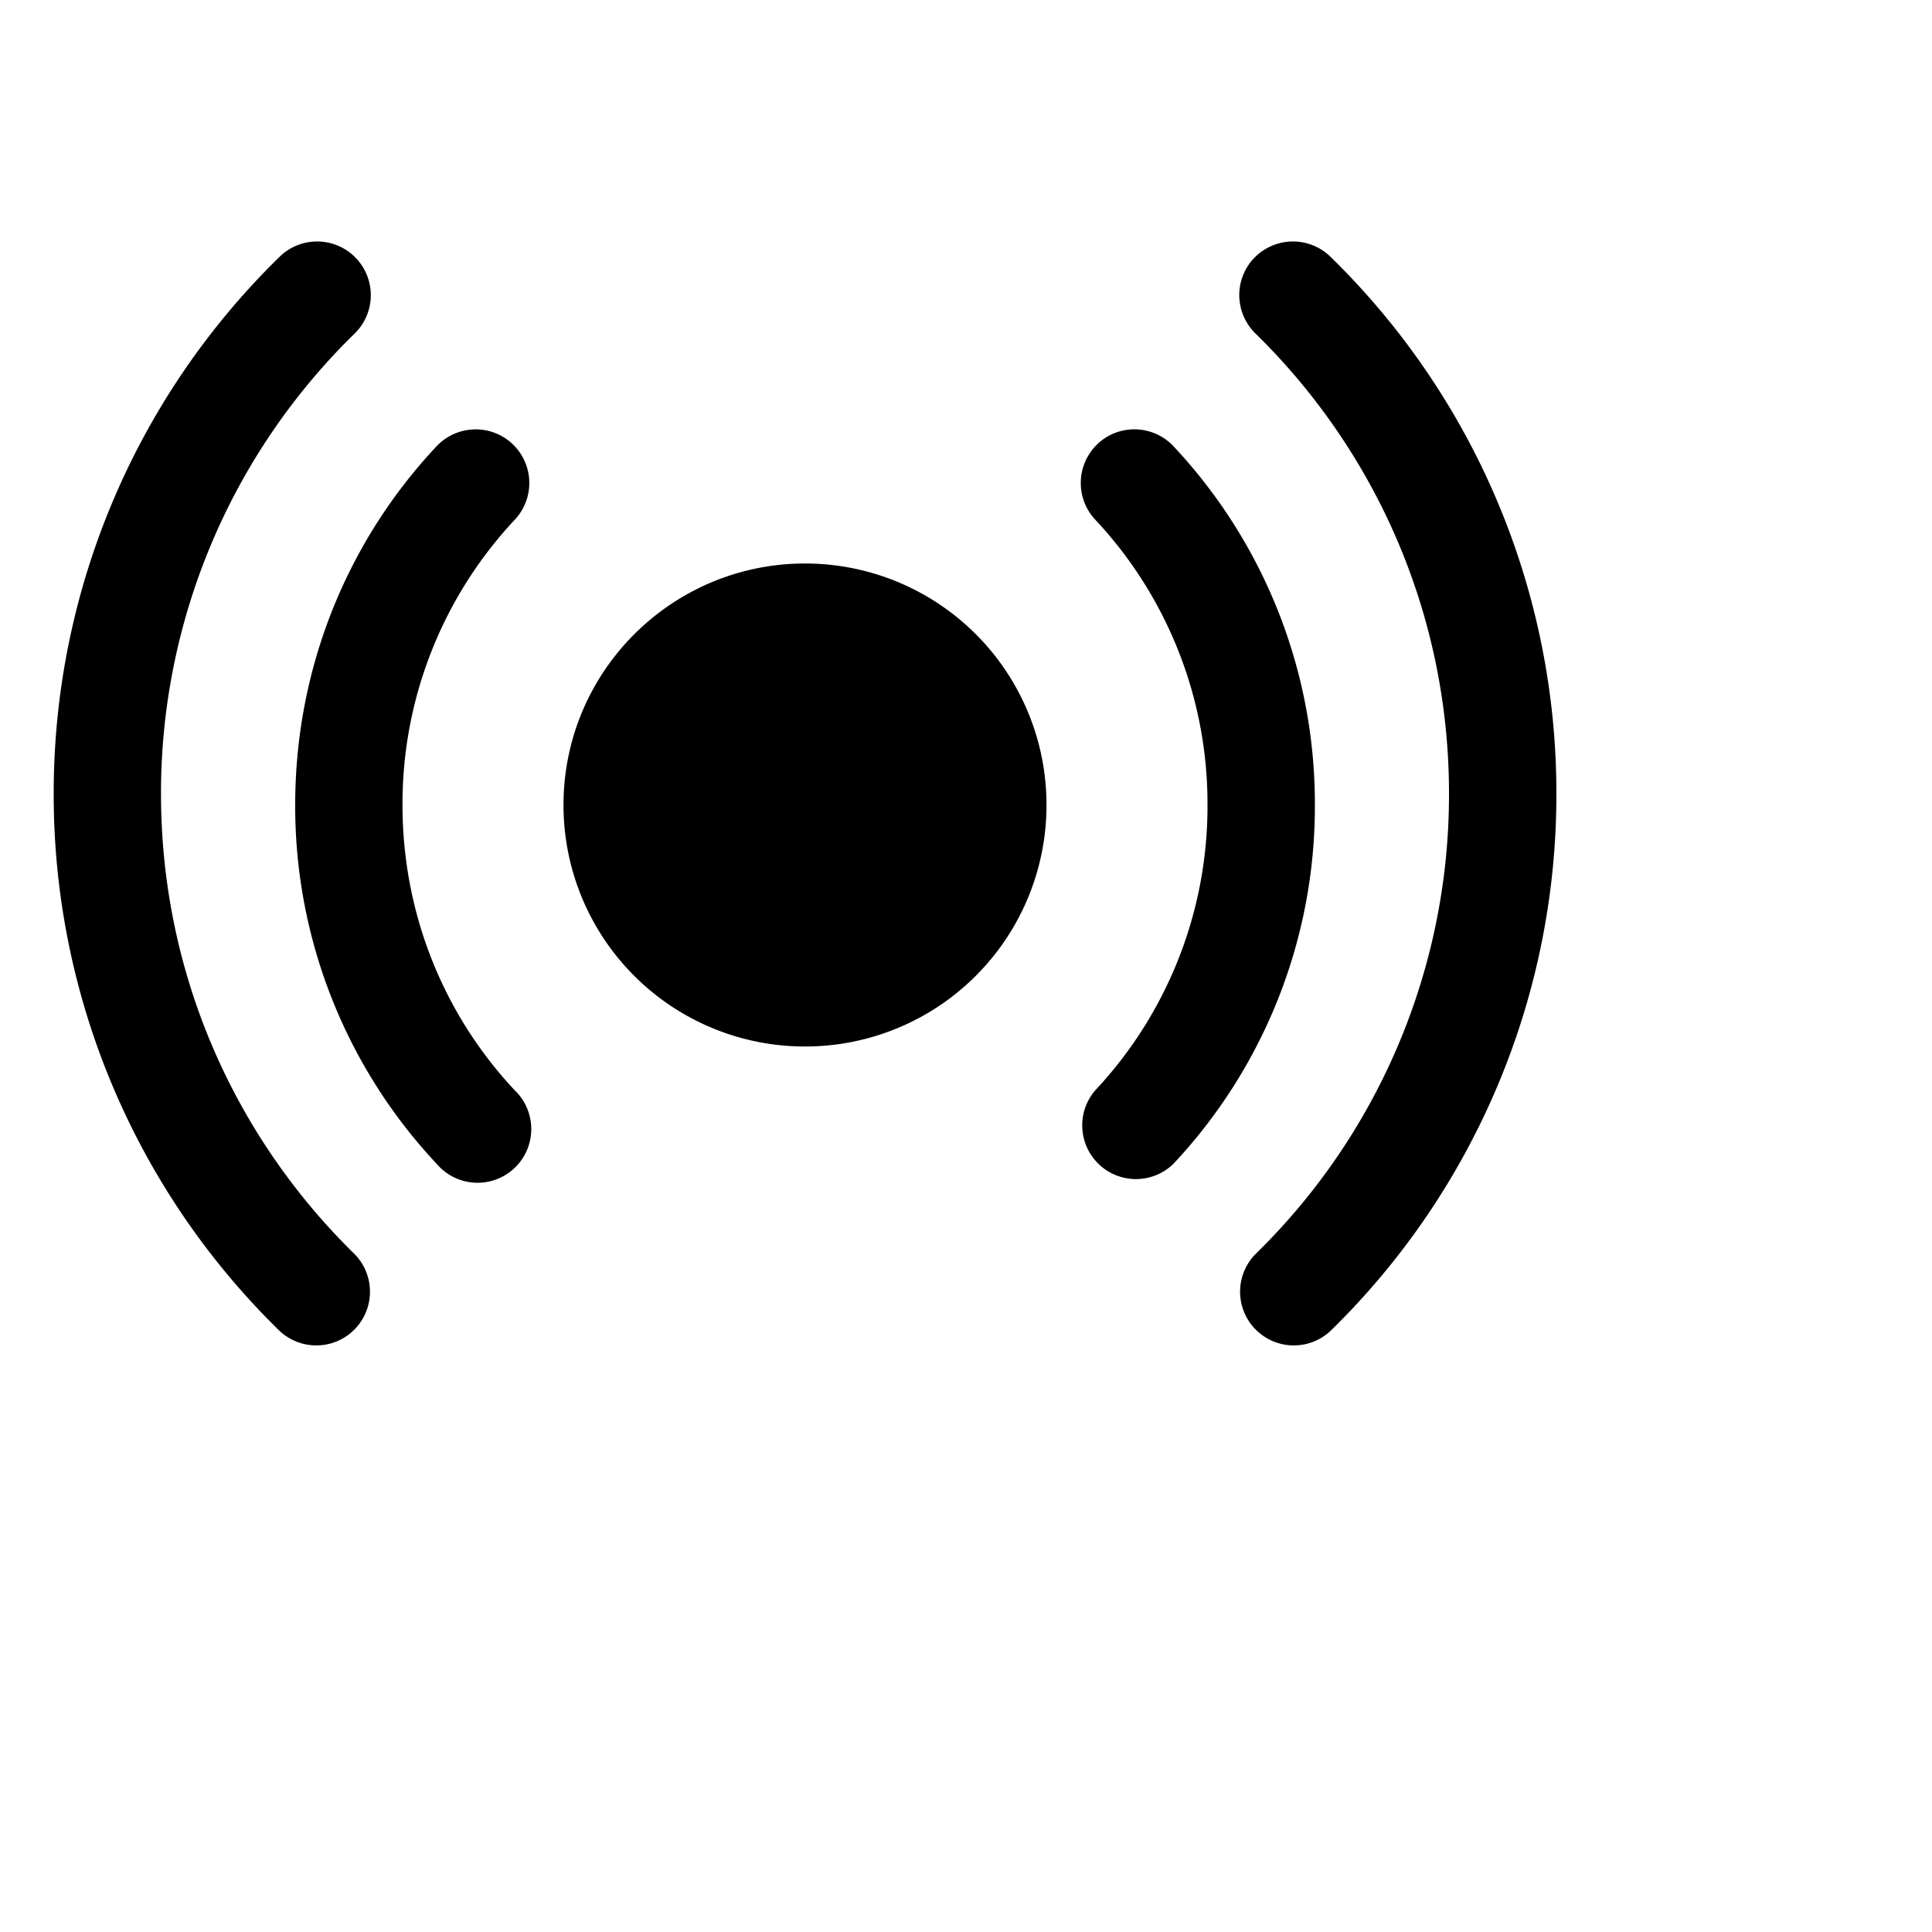<svg xmlns="http://www.w3.org/2000/svg" viewBox="0 0 24 24" fill="currentColor">
  <path _ngcontent-ng-c1909134112="" fill-rule="evenodd" clip-rule="evenodd" style="color: inherit" d="M4.416 3.2a.667.667 0 0 1-.01.943A7.974 7.974 0 0 0 2 9.861c0 2.241.92 4.266 2.406 5.719a.667.667 0 0 1-.933.953A9.307 9.307 0 0 1 .667 9.86a9.307 9.307 0 0 1 2.806-6.67.667.667 0 0 1 .943.01Zm11.169 0a.667.667 0 0 1 .943-.01 9.307 9.307 0 0 1 2.806 6.671 9.308 9.308 0 0 1-2.806 6.672.667.667 0 0 1-.933-.953A7.974 7.974 0 0 0 18 9.86c0-2.24-.92-4.265-2.405-5.718a.667.667 0 0 1-.01-.943Z" />
  <path _ngcontent-ng-c1909134112="" fill-rule="evenodd" clip-rule="evenodd" style="color: inherit" d="M6.365 5.514a.667.667 0 0 1 .03.942A5.158 5.158 0 0 0 5 10c0 1.378.532 2.625 1.394 3.544a.667.667 0 1 1-.971.912A6.491 6.491 0 0 1 3.667 10c0-1.727.667-3.298 1.756-4.456a.667.667 0 0 1 .942-.03Zm7.27 0a.667.667 0 0 1 .943.03A6.491 6.491 0 0 1 16.334 10a6.491 6.491 0 0 1-1.756 4.456.667.667 0 0 1-.972-.912A5.158 5.158 0 0 0 15 10a5.158 5.158 0 0 0-1.394-3.544.667.667 0 0 1 .03-.942Z" />
  <path _ngcontent-ng-c1909134112="" style="color: inherit" d="M12.334 10a2.331 2.331 0 0 1-3.635 1.937 2.331 2.331 0 0 1 0-3.874c.372-.25.82-.396 1.301-.396A2.331 2.331 0 0 1 12.333 10Z" />
  <path _ngcontent-ng-c1909134112="" fill-rule="evenodd" clip-rule="evenodd" style="color: inherit" d="M10 8.333a1.664 1.664 0 0 0-.929 3.05c.265.18.584.284.93.284A1.664 1.664 0 0 0 11.667 10a1.664 1.664 0 0 0-1.668-1.667ZM8.327 7.51A2.99 2.99 0 0 1 10 7a2.998 2.998 0 0 1 3 3 2.998 2.998 0 0 1-3 3 2.998 2.998 0 0 1-3-3c0-1.038.528-1.953 1.327-2.49Z" />
</svg>